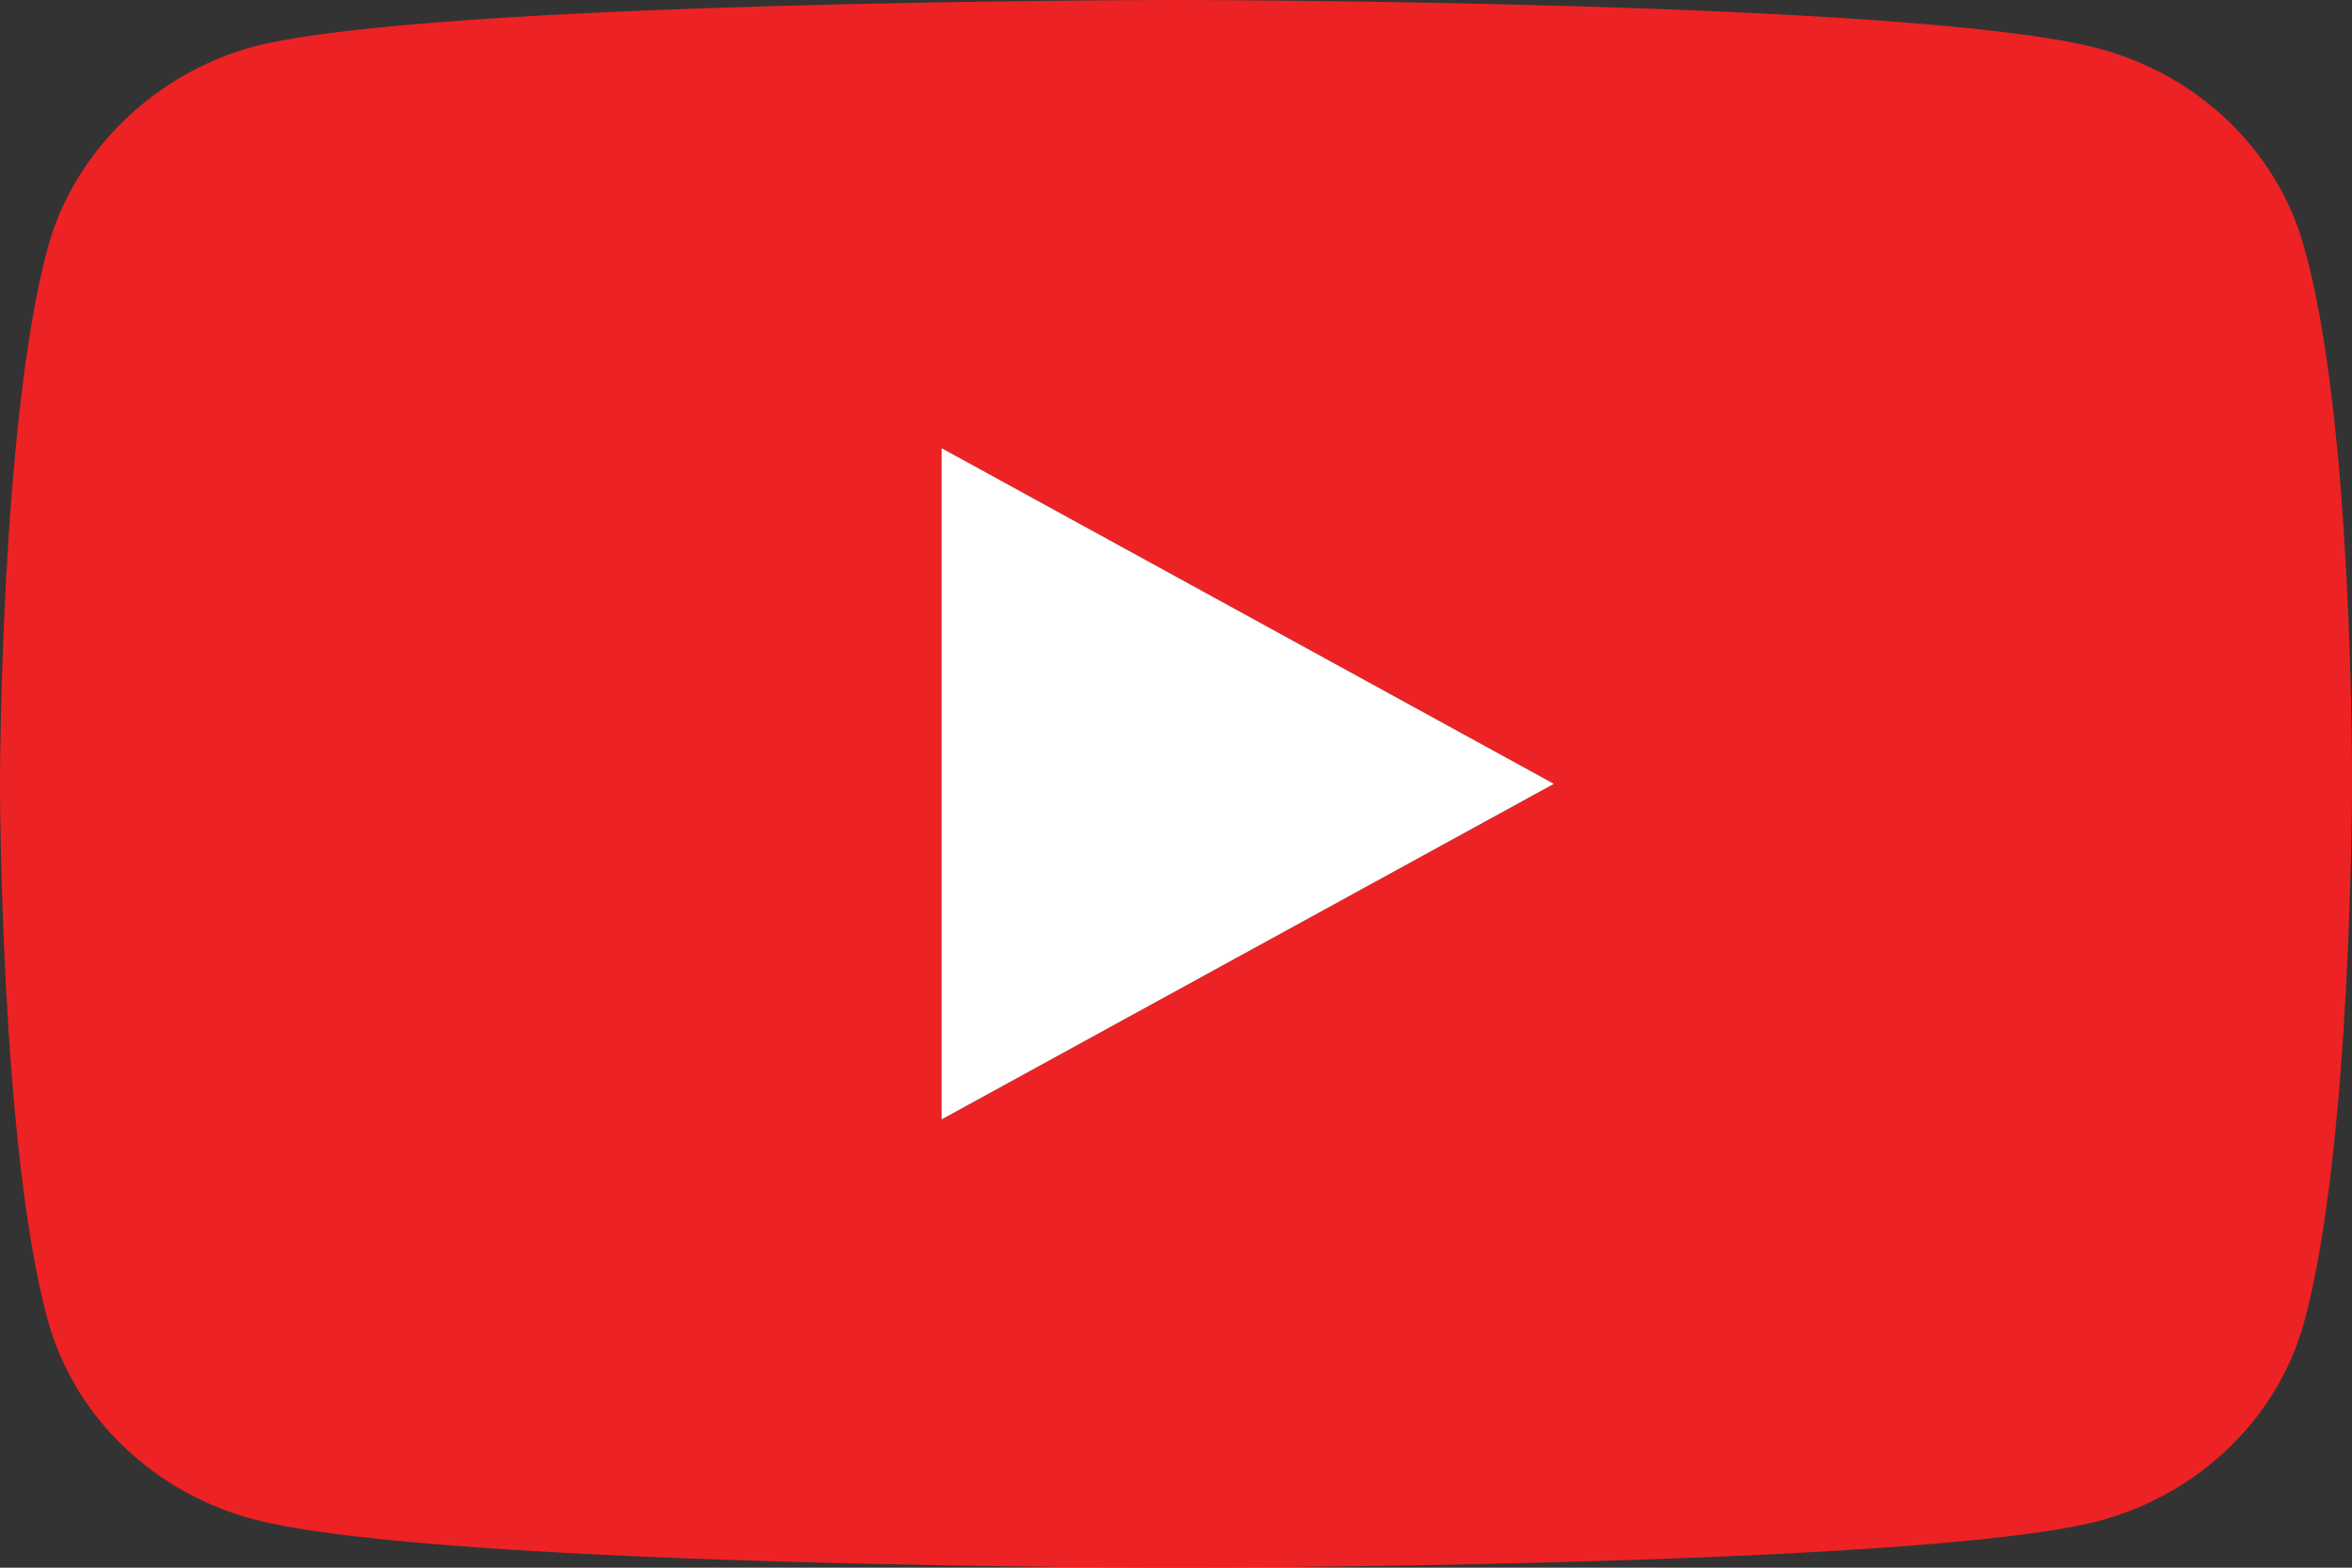 <?xml version="1.0" encoding="utf-8"?>
<!-- Generator: Adobe Illustrator 16.0.3, SVG Export Plug-In . SVG Version: 6.00 Build 0)  -->
<!DOCTYPE svg PUBLIC "-//W3C//DTD SVG 1.1//EN" "http://www.w3.org/Graphics/SVG/1.1/DTD/svg11.dtd">
<svg version="1.1" id="Layer_1" xmlns="http://www.w3.org/2000/svg" xmlns:xlink="http://www.w3.org/1999/xlink" x="0px" y="0px"
	 width="24px" height="16px" viewBox="0 0 24 16" enable-background="new 0 0 24 16" xml:space="preserve">
<rect x="0" y="0" width="24" height="16" fill="#333333" stroke="none"/>
<g>
	<path fill="#ED2224" d="M23.506,2.504c-0.277-0.979-1.087-1.751-2.115-2.015C19.513,0,12,0,12,0S4.488,0,2.609,0.47
		C1.602,0.734,0.771,1.524,0.494,2.504C0,4.292,0,8,0,8s0,3.728,0.494,5.496c0.277,0.98,1.088,1.751,2.115,2.015
		C4.508,16,12,16,12,16s7.513,0,9.391-0.47c1.028-0.265,1.838-1.036,2.115-2.015C24,11.728,24,8.019,24,8.019
		S24.021,4.292,23.506,2.504z M9.608,11.425V4.574L15.856,8L9.608,11.425z"/>
	<polygon fill="#FFFFFF" points="9.608,11.425 15.856,8 9.608,4.574 	"/>
</g>
</svg>
